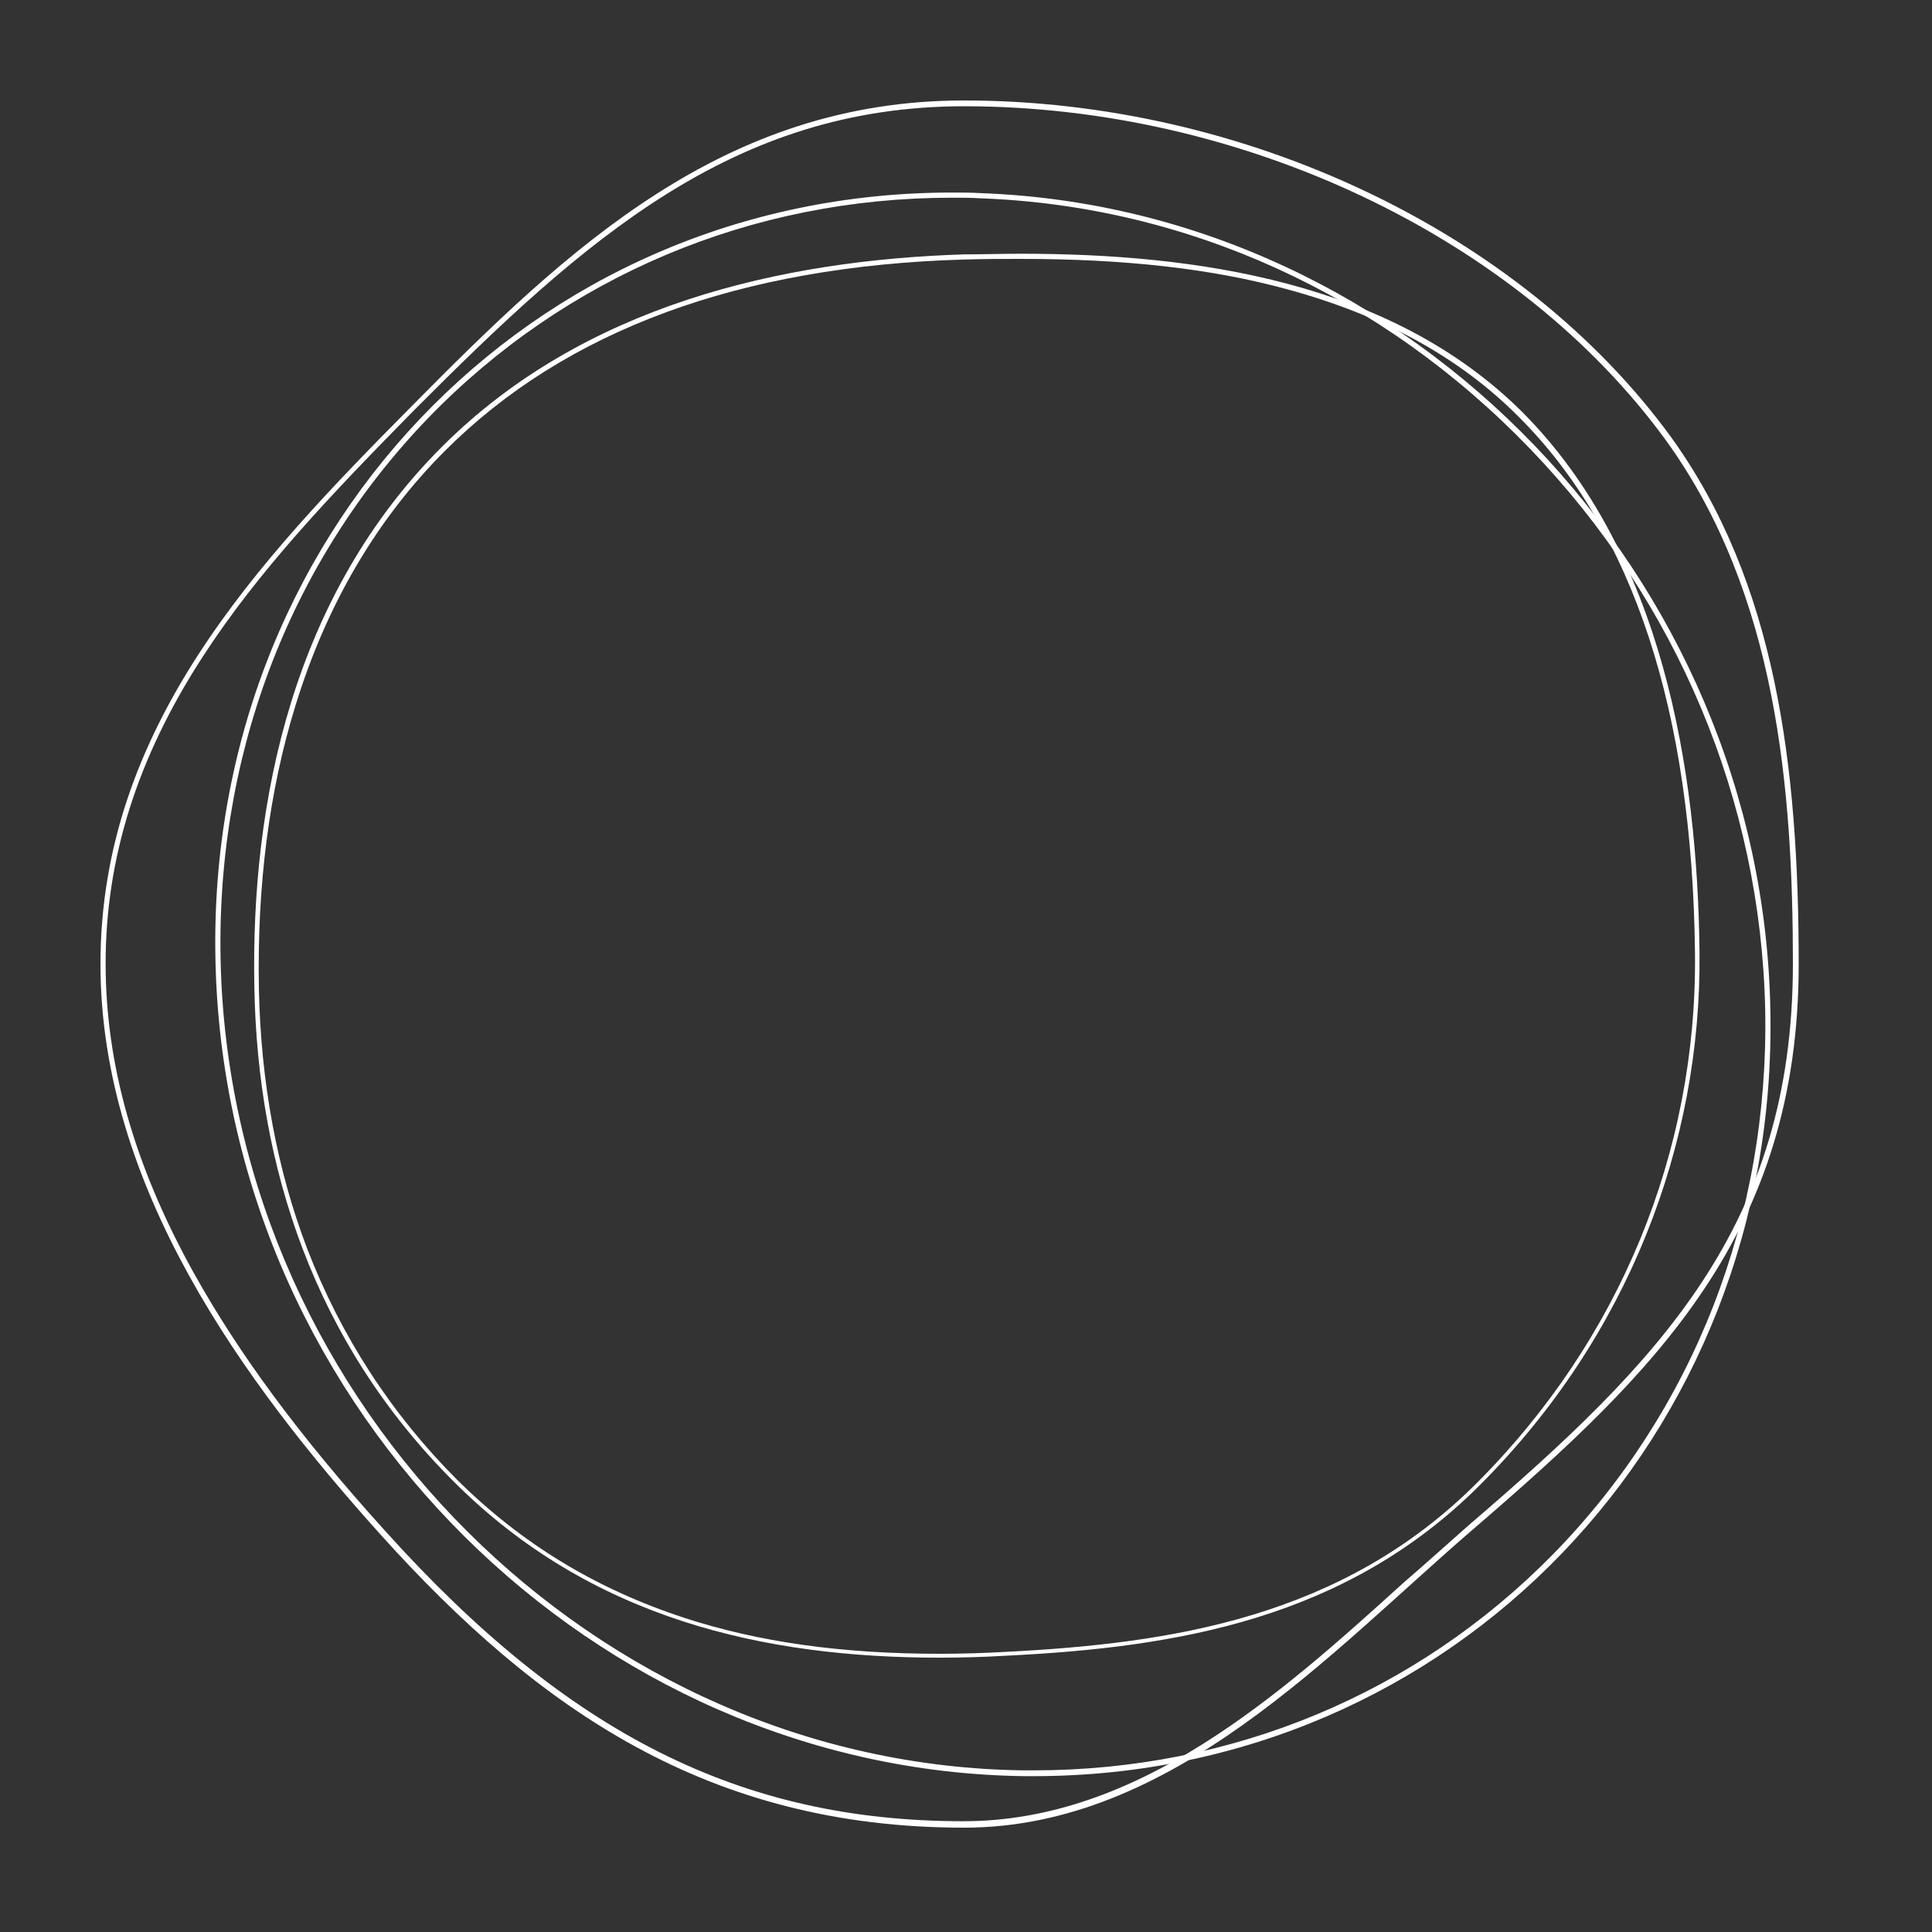 <?xml version="1.0" encoding="utf-8"?>
<!-- Generator: Adobe Illustrator 25.2.3, SVG Export Plug-In . SVG Version: 6.00 Build 0)  -->
<svg version="1.1" id="Layer_1" xmlns="http://www.w3.org/2000/svg" xmlns:xlink="http://www.w3.org/1999/xlink" x="0px" y="0px"
	 viewBox="0 0 300 300" style="enable-background:new 0 0 300 300;" xml:space="preserve">
<rect x="0" y="0" width="300" height="300" fill="#333333" stroke="none"/>
<style type="text/css">
	@-moz-keyframes spin { 100% { -moz-transform: rotate(360deg); } }
	@-webkit-keyframes spin { 100% { -webkit-transform: rotate(360deg); } }
	@keyframes spin { 100% { -webkit-transform: rotate(360deg); transform:rotate(360deg); } }

	@-moz-keyframes spin-rev { 100% { -moz-transform: rotate(-360deg); } }
	@-webkit-keyframes spin-rev { 100% { -webkit-transform: rotate(-360deg); } }
	@keyframes spin-rev { 100% { -webkit-transform: rotate(-360deg); transform:rotate(-360deg); } }

	.circle1 {
		-webkit-animation:spin 6s linear infinite;
    	-moz-animation:spin 6s linear infinite;
    	animation:spin 6s linear infinite;
		transform-origin: center;
		fill:#FFFFFF;
		transform-origin: center;
		}
	.circle2 {
		-webkit-animation:spin-rev 8s linear infinite;
    	-moz-animation:spin-rev 8s linear infinite;
    	animation:spin-rev 8s linear infinite;
		transform-origin: center;
		fill:#FFFFFF;
		transform-origin: center;
		}
	.circle3 {
		-webkit-animation:spin-rev 5s linear infinite;
    	-moz-animation:spin-rev 5s linear infinite;
    	animation:spin-rev 5s linear infinite;
		transform-origin: center;
		fill:#FFFFFF;
		transform-origin: center;
		}
</style>
<g>
	<path class="circle1" d="M149.7,16.5c43.3,0,86.1,20.4,109,51.9c17.3,23.9,19.7,54.5,19.7,81.3c0,40.7-20.8,61.8-50.3,87.1
		c-3.3,2.9-6.6,5.9-10.2,9c-19.2,17.4-41.1,37-68.3,37c-34.5,0-61.4-13.5-89.9-45.2c-13.3-14.7-22.7-27.5-29.7-40.1
		c-9.2-16.6-13.6-32.3-13.6-47.9c0-16.3,4.9-31.9,15-47.5c8.8-13.6,20.1-25.4,33-38.5C90.9,37,114,16.5,149.7,16.5 M149.7,15.6
		c-37.3,0-61.5,22.9-85.8,47.5C39.9,87.3,15.6,113,15.6,149.7c0,34.5,22.1,64.8,43.5,88.6c24.5,27.2,51,45.5,90.6,45.5
		c32.4,0,56.8-27.2,79-46.3c28.6-24.6,50.6-46.1,50.6-87.8c0-30.6-3.5-59.2-19.8-81.8C236.2,35.9,193.1,15.6,149.7,15.6L149.7,15.6z
		"/>
</g>
<g>
	<path class="circle2" d="M147.8,30.7c1.5,0,3.1,0,4.6,0.1c32,1.2,62.2,15,85.2,38.9c22.9,23.8,35.8,54.7,36.5,87.1
		c0.6,32.2-11.1,62.2-32.9,84.5c-21.3,21.7-49.9,33.6-80.7,33.6c-0.5,0-1,0-1.5,0c-66.4-0.8-122.4-56.6-124.7-124.2
		C33.2,118,44.7,87.5,66.5,64.9C87.8,42.9,116.7,30.7,147.8,30.7L147.8,30.7 M147.8,29.9c-65.5,0-116.6,53.4-114.3,120.8
		c2.3,68.5,58.9,124.2,125.5,125.1c0.5,0,1,0,1.5,0c65,0,115.7-52.7,114.4-118.9C273.7,89.6,219.2,32.5,152.5,30
		C150.9,29.9,149.4,29.9,147.8,29.9L147.8,29.9z"/>
</g>
<g>
	<path class="circle3" d="M158.5,40.2c16.1,0,29.6,1.5,41.3,4.7c14.8,4,26.9,10.6,36.1,19.9c17.7,17.7,26.9,45.7,27.3,83.3
		c0.3,30.8-11.7,60-33.9,82.2c-20.9,20.9-47.5,24.9-73.1,26.2c-3.5,0.2-7,0.3-10.3,0.3c-15.1,0-28.1-1.8-39.7-5.6
		c-13.7-4.5-25.2-11.5-35.2-21.4c-10.3-10.3-18.1-22.4-23.3-35.9c-4.7-12.3-7.2-25.9-7.5-40.3c-0.3-16.1,1.6-30.9,5.7-44.1
		C50.7,93.9,58.5,80.6,69.1,70c18.7-18.7,45.8-28.7,80.6-29.7C152.8,40.2,155.7,40.2,158.5,40.2L158.5,40.2 M158.5,39.4
		c-3,0-5.9,0.1-8.8,0.1c-28.4,0.9-59.1,7.9-81.1,29.9c-23,23-29.7,54.8-29.1,84c0.5,27.6,9.2,55,31,76.7
		c21.3,21.3,48.2,27.3,75.4,27.3c3.4,0,6.9-0.1,10.3-0.3c26.6-1.3,52.8-5.7,73.6-26.5c23-23,34.4-52.9,34.1-82.7
		c-0.3-28.3-5.7-62-27.5-83.9C216,43.7,185.7,39.4,158.5,39.4L158.5,39.4z"/>
</g>
</svg>
